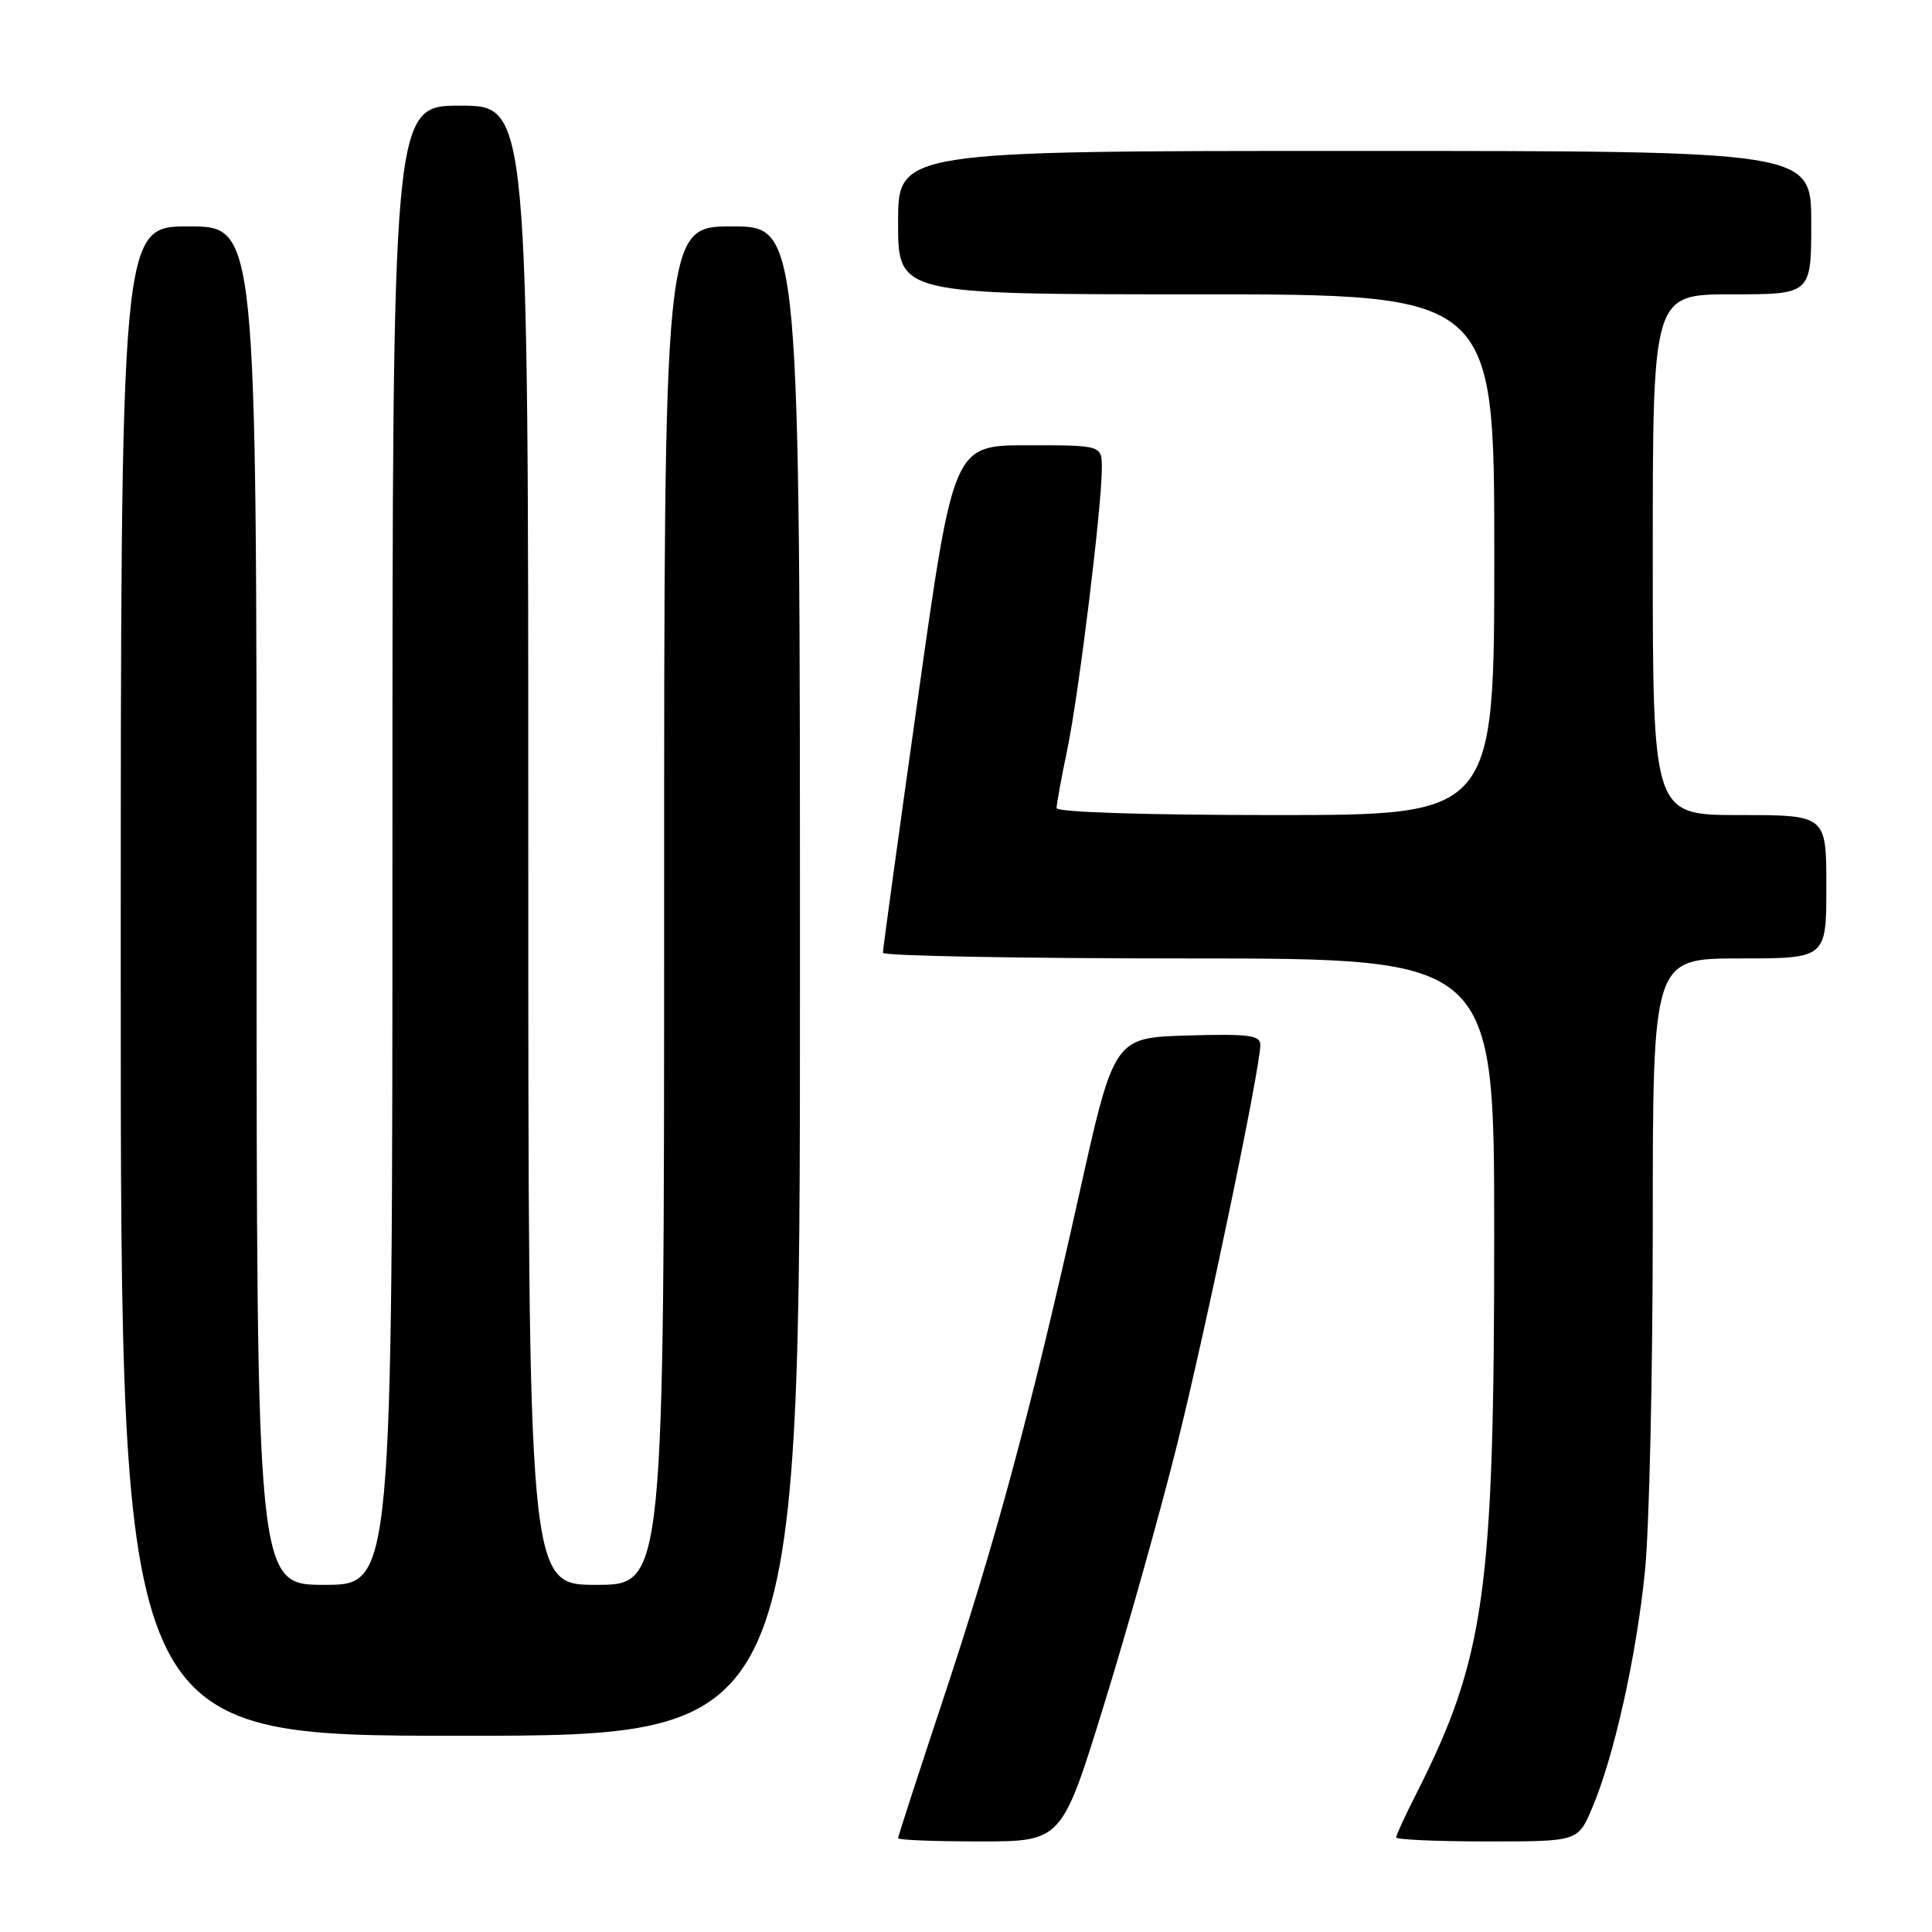 <?xml version="1.0" encoding="UTF-8" standalone="no"?>
<!DOCTYPE svg PUBLIC "-//W3C//DTD SVG 1.1//EN" "http://www.w3.org/Graphics/SVG/1.1/DTD/svg11.dtd" >
<svg xmlns="http://www.w3.org/2000/svg" xmlns:xlink="http://www.w3.org/1999/xlink" version="1.1" viewBox="0 0 256 256">
 <g >
 <path fill="currentColor"
d=" M 146.33 225.75 C 149.43 215.71 153.76 200.30 155.95 191.50 C 159.82 175.99 167.00 141.51 167.00 138.44 C 167.00 137.17 165.42 136.97 157.31 137.21 C 147.61 137.50 147.61 137.50 142.94 158.50 C 136.60 186.93 131.96 204.15 124.92 225.32 C 121.67 235.12 119.00 243.33 119.00 243.57 C 119.00 243.81 123.88 244.00 129.85 244.00 C 140.70 244.00 140.70 244.00 146.33 225.75 Z  M 210.93 239.66 C 213.85 232.85 216.84 219.45 217.97 208.14 C 218.54 202.45 219.00 181.86 219.00 162.39 C 219.00 127.00 219.00 127.00 230.50 127.00 C 242.00 127.00 242.00 127.00 242.00 117.50 C 242.00 108.00 242.00 108.00 230.50 108.00 C 219.00 108.00 219.00 108.00 219.00 73.50 C 219.00 39.00 219.00 39.00 229.50 39.00 C 240.00 39.00 240.00 39.00 240.00 29.50 C 240.00 20.00 240.00 20.00 179.50 20.00 C 119.00 20.00 119.00 20.00 119.00 29.50 C 119.00 39.00 119.00 39.00 158.50 39.00 C 198.00 39.00 198.00 39.00 198.00 73.50 C 198.00 108.00 198.00 108.00 169.00 108.00 C 151.69 108.00 140.00 107.62 140.00 107.07 C 140.00 106.55 140.64 103.06 141.42 99.32 C 142.94 92.05 146.00 67.13 146.00 62.05 C 146.00 59.00 146.00 59.00 136.18 59.00 C 126.35 59.00 126.35 59.00 121.66 92.25 C 119.08 110.54 116.98 125.84 116.99 126.25 C 116.99 126.66 135.22 127.00 157.50 127.00 C 198.00 127.00 198.00 127.00 197.99 163.75 C 197.99 210.99 196.76 219.72 187.63 237.75 C 186.18 240.60 185.00 243.17 185.00 243.47 C 185.00 243.76 190.42 244.00 197.04 244.00 C 209.07 244.00 209.07 244.00 210.93 239.66 Z  M 106.00 130.00 C 106.00 30.00 106.00 30.00 97.00 30.00 C 88.00 30.00 88.00 30.00 88.00 120.00 C 88.00 210.00 88.00 210.00 79.00 210.00 C 70.00 210.00 70.00 210.00 70.00 112.00 C 70.00 14.00 70.00 14.00 61.00 14.00 C 52.00 14.00 52.00 14.00 52.00 112.00 C 52.00 210.00 52.00 210.00 43.00 210.00 C 34.00 210.00 34.00 210.00 34.00 120.00 C 34.00 30.00 34.00 30.00 25.00 30.00 C 16.00 30.00 16.00 30.00 16.00 130.00 C 16.00 230.00 16.00 230.00 61.00 230.00 C 106.00 230.00 106.00 230.00 106.00 130.00 Z "/>
</g>
</svg>